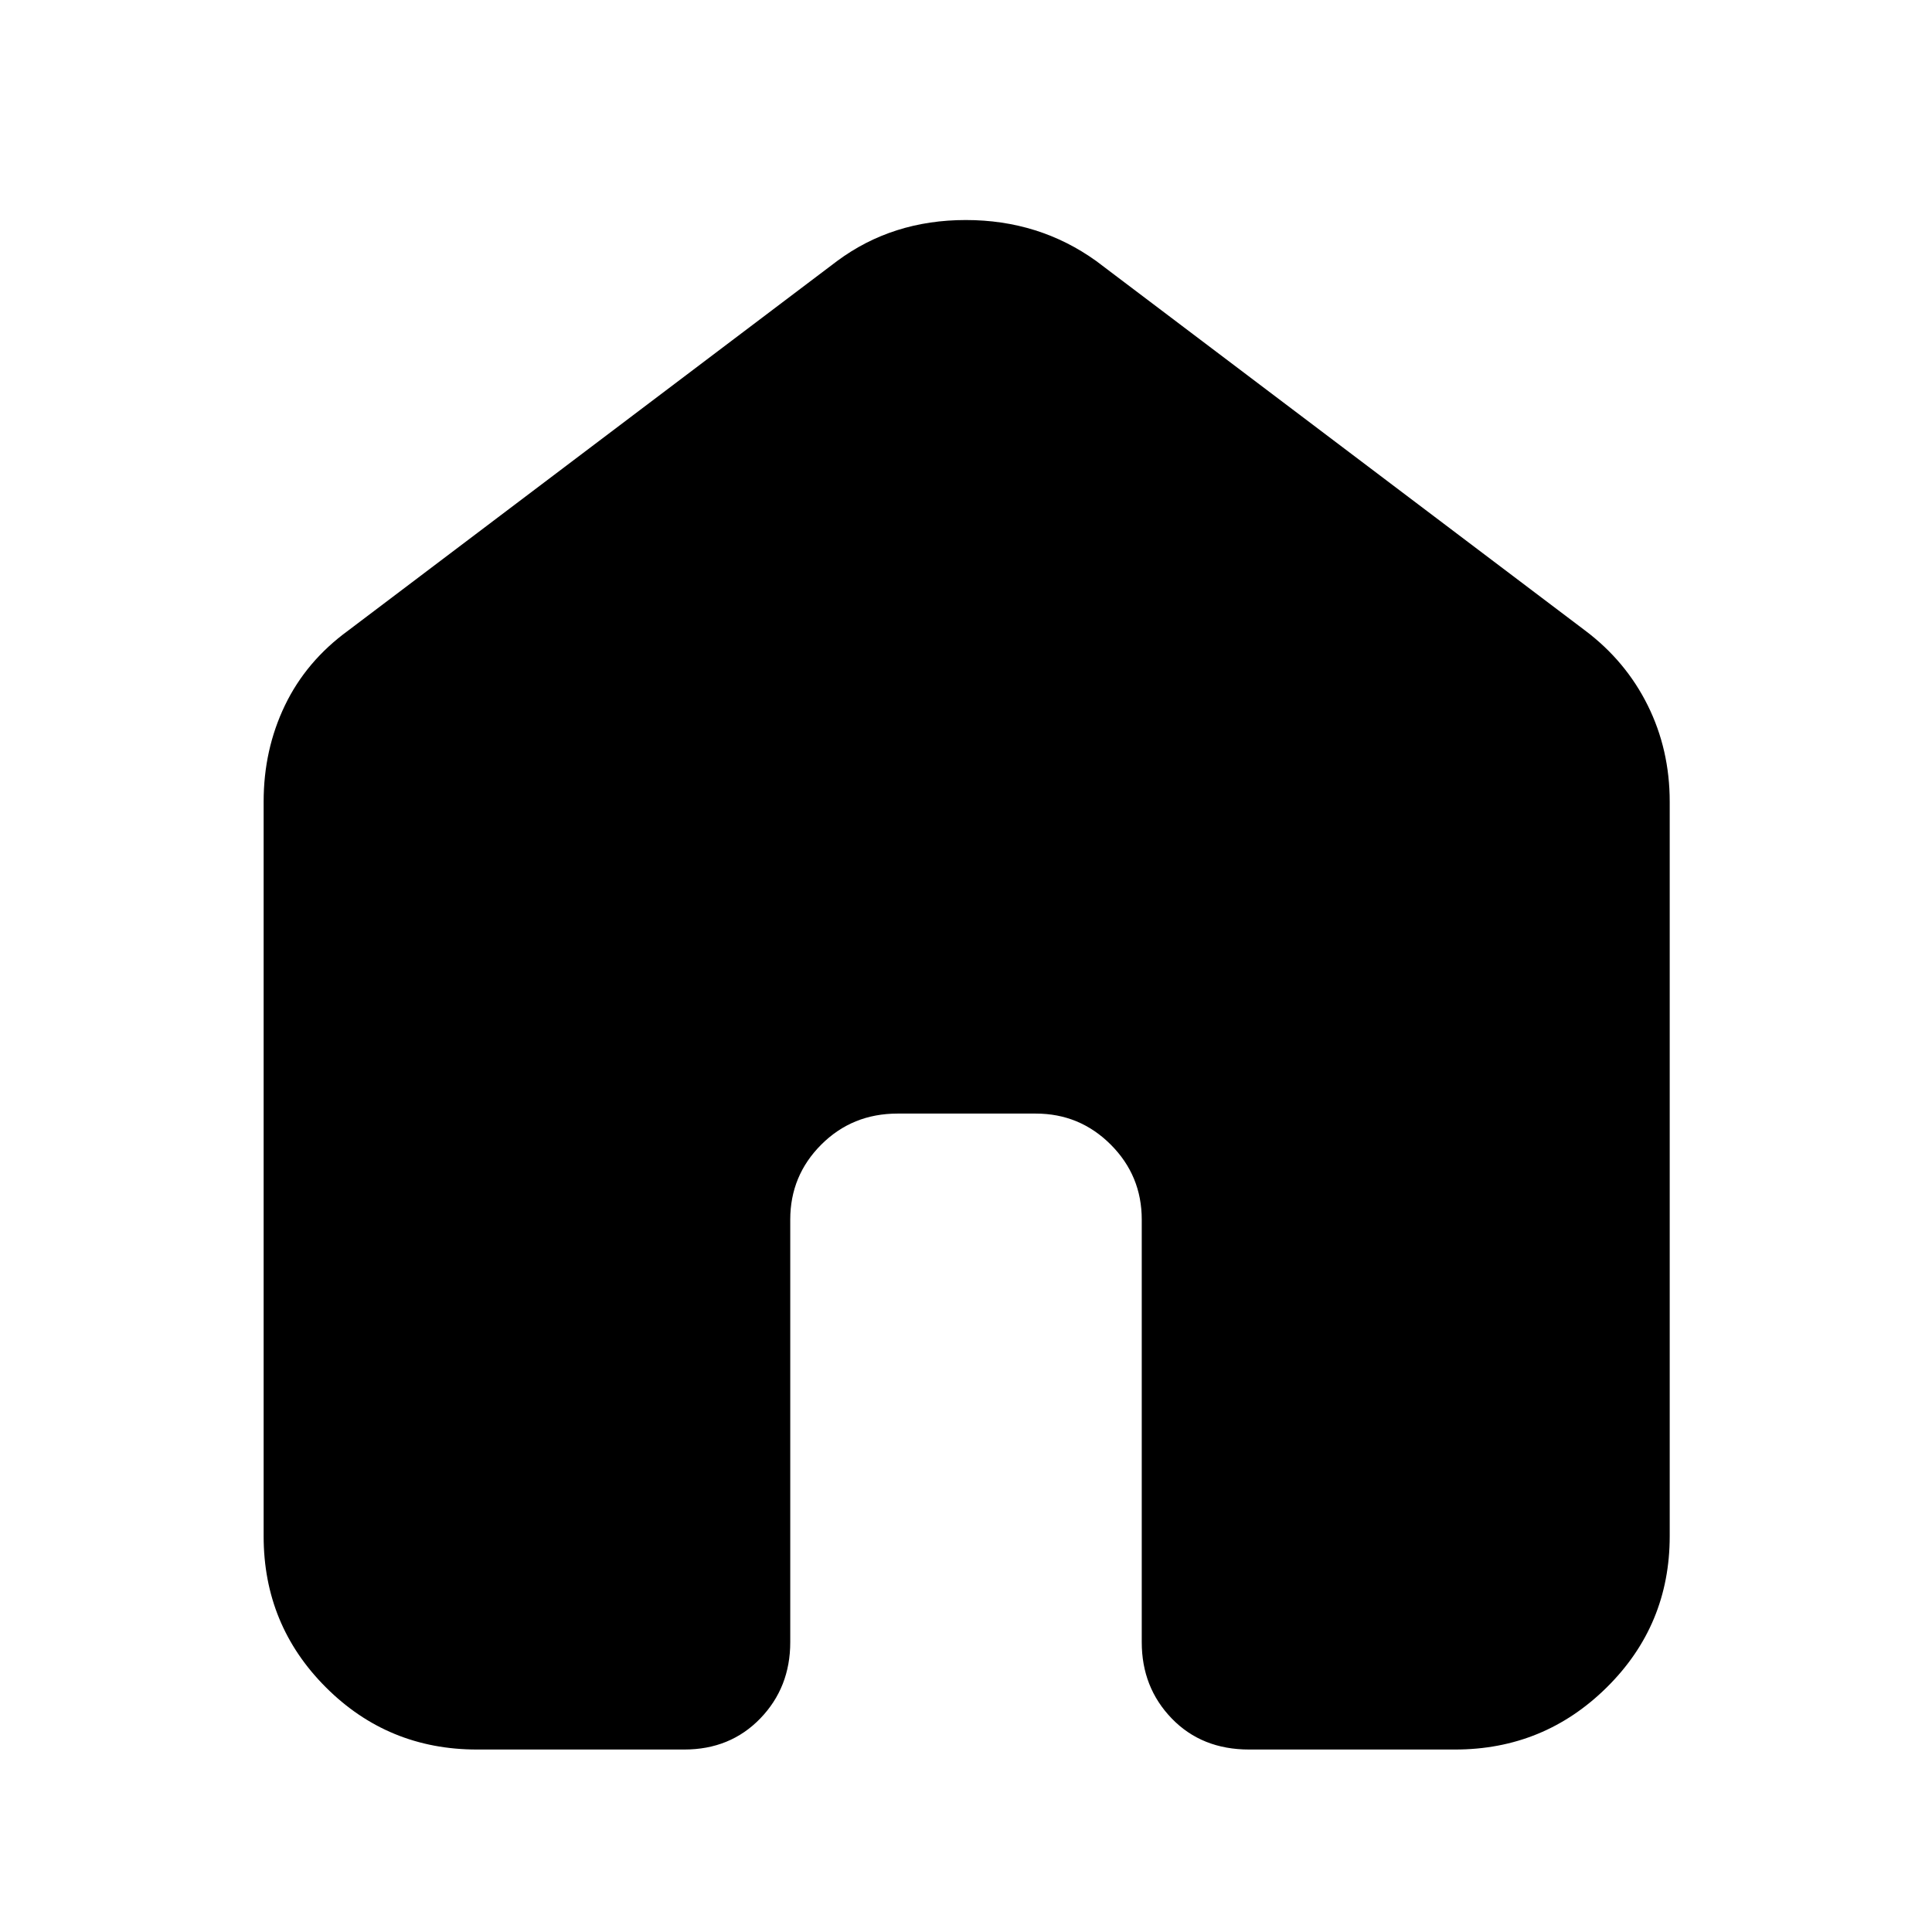 <svg xmlns="http://www.w3.org/2000/svg" height="40" viewBox="0 -960 960 960" width="40"><path d="M131-196.67v-365q0-25.83 10.58-47.83 10.59-22 31.42-37.17l243-183.66q27.45-20.34 63.89-20.34t64.78 20.34l243 183.66q20.16 15.17 31.08 37.17 10.92 22 10.92 47.83v365q0 44.17-31.25 75.09Q767.17-90.67 723-90.67H620.67q-23.5 0-38.42-15.41-14.92-15.42-14.92-37.92v-210q0-21.83-15.41-37.25-15.42-15.42-37.25-15.42H446q-22.5 0-37.92 15.42-15.41 15.42-15.41 37.25v210q0 22.5-14.92 37.92Q362.83-90.67 340-90.67H237q-44.17 0-75.08-30.91Q131-152.5 131-196.67Z"/></svg>
